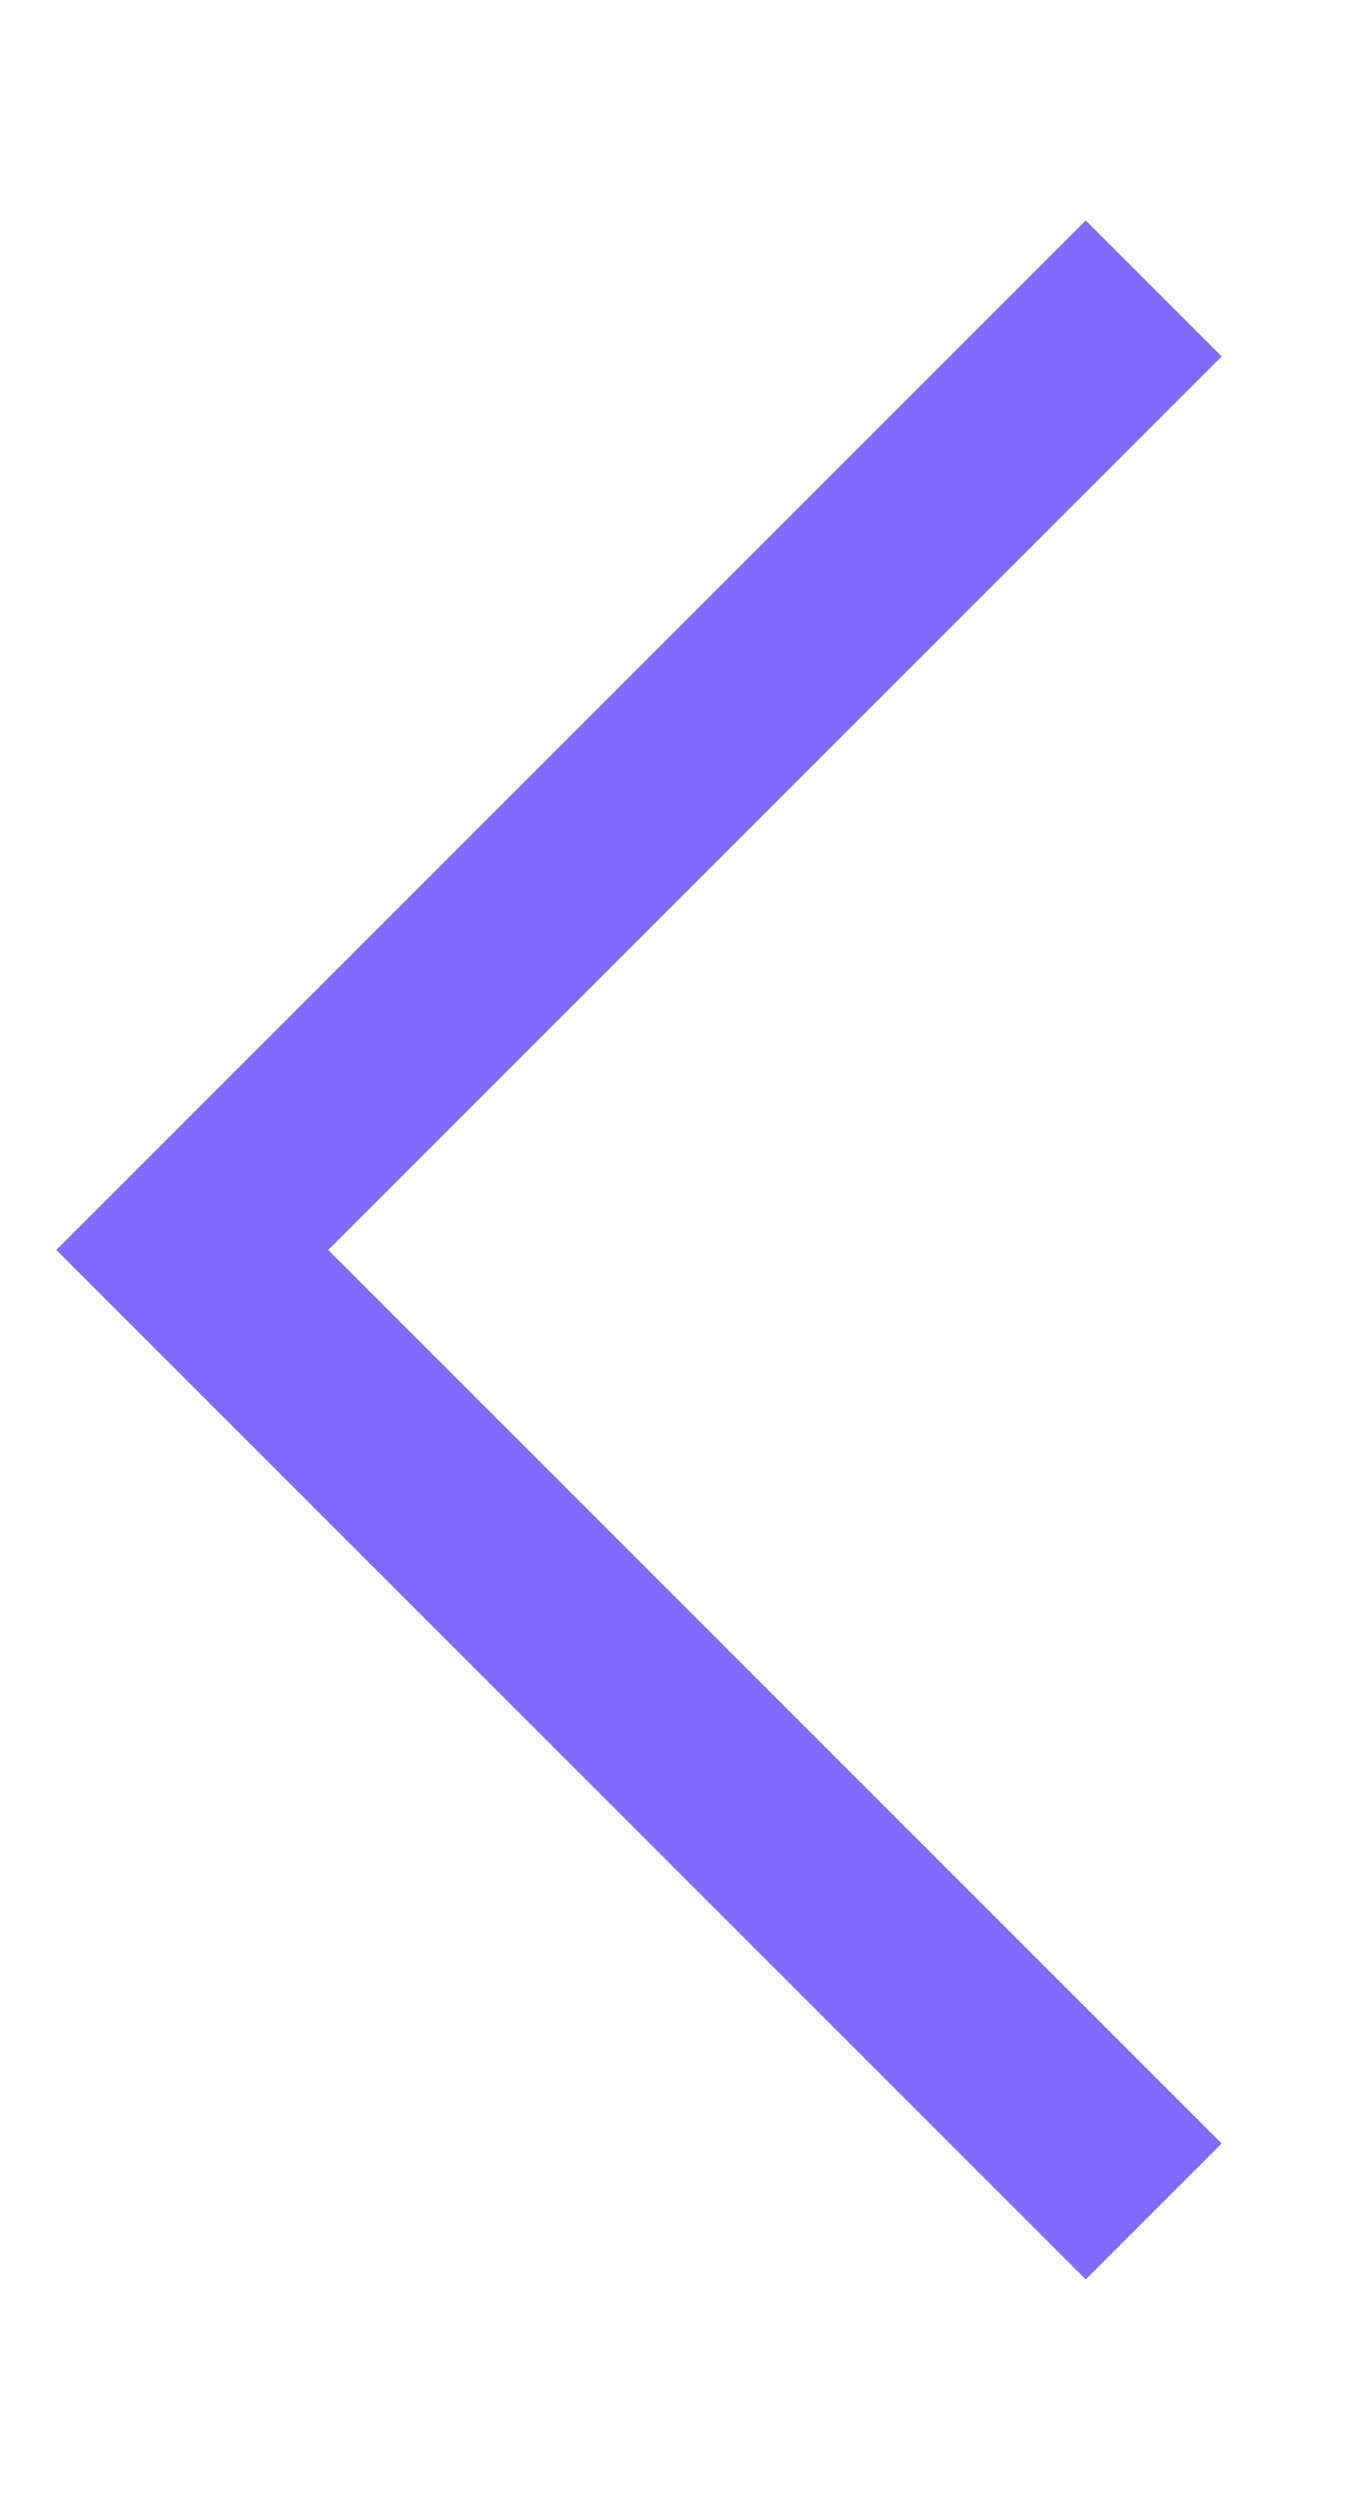  <svg
            xmlns="http://www.w3.org/2000/svg"
            width="7"
            height="13"
            viewBox="0 0 7 13"
            fill="none"
          >
            <path
              d="M6 11.5L1 6.5L6 1.5"
              stroke="#806BFF"
              strokeWidth="1.5"
              strokeLinecap="round"
              strokeLinejoin="round"
            />
          </svg>